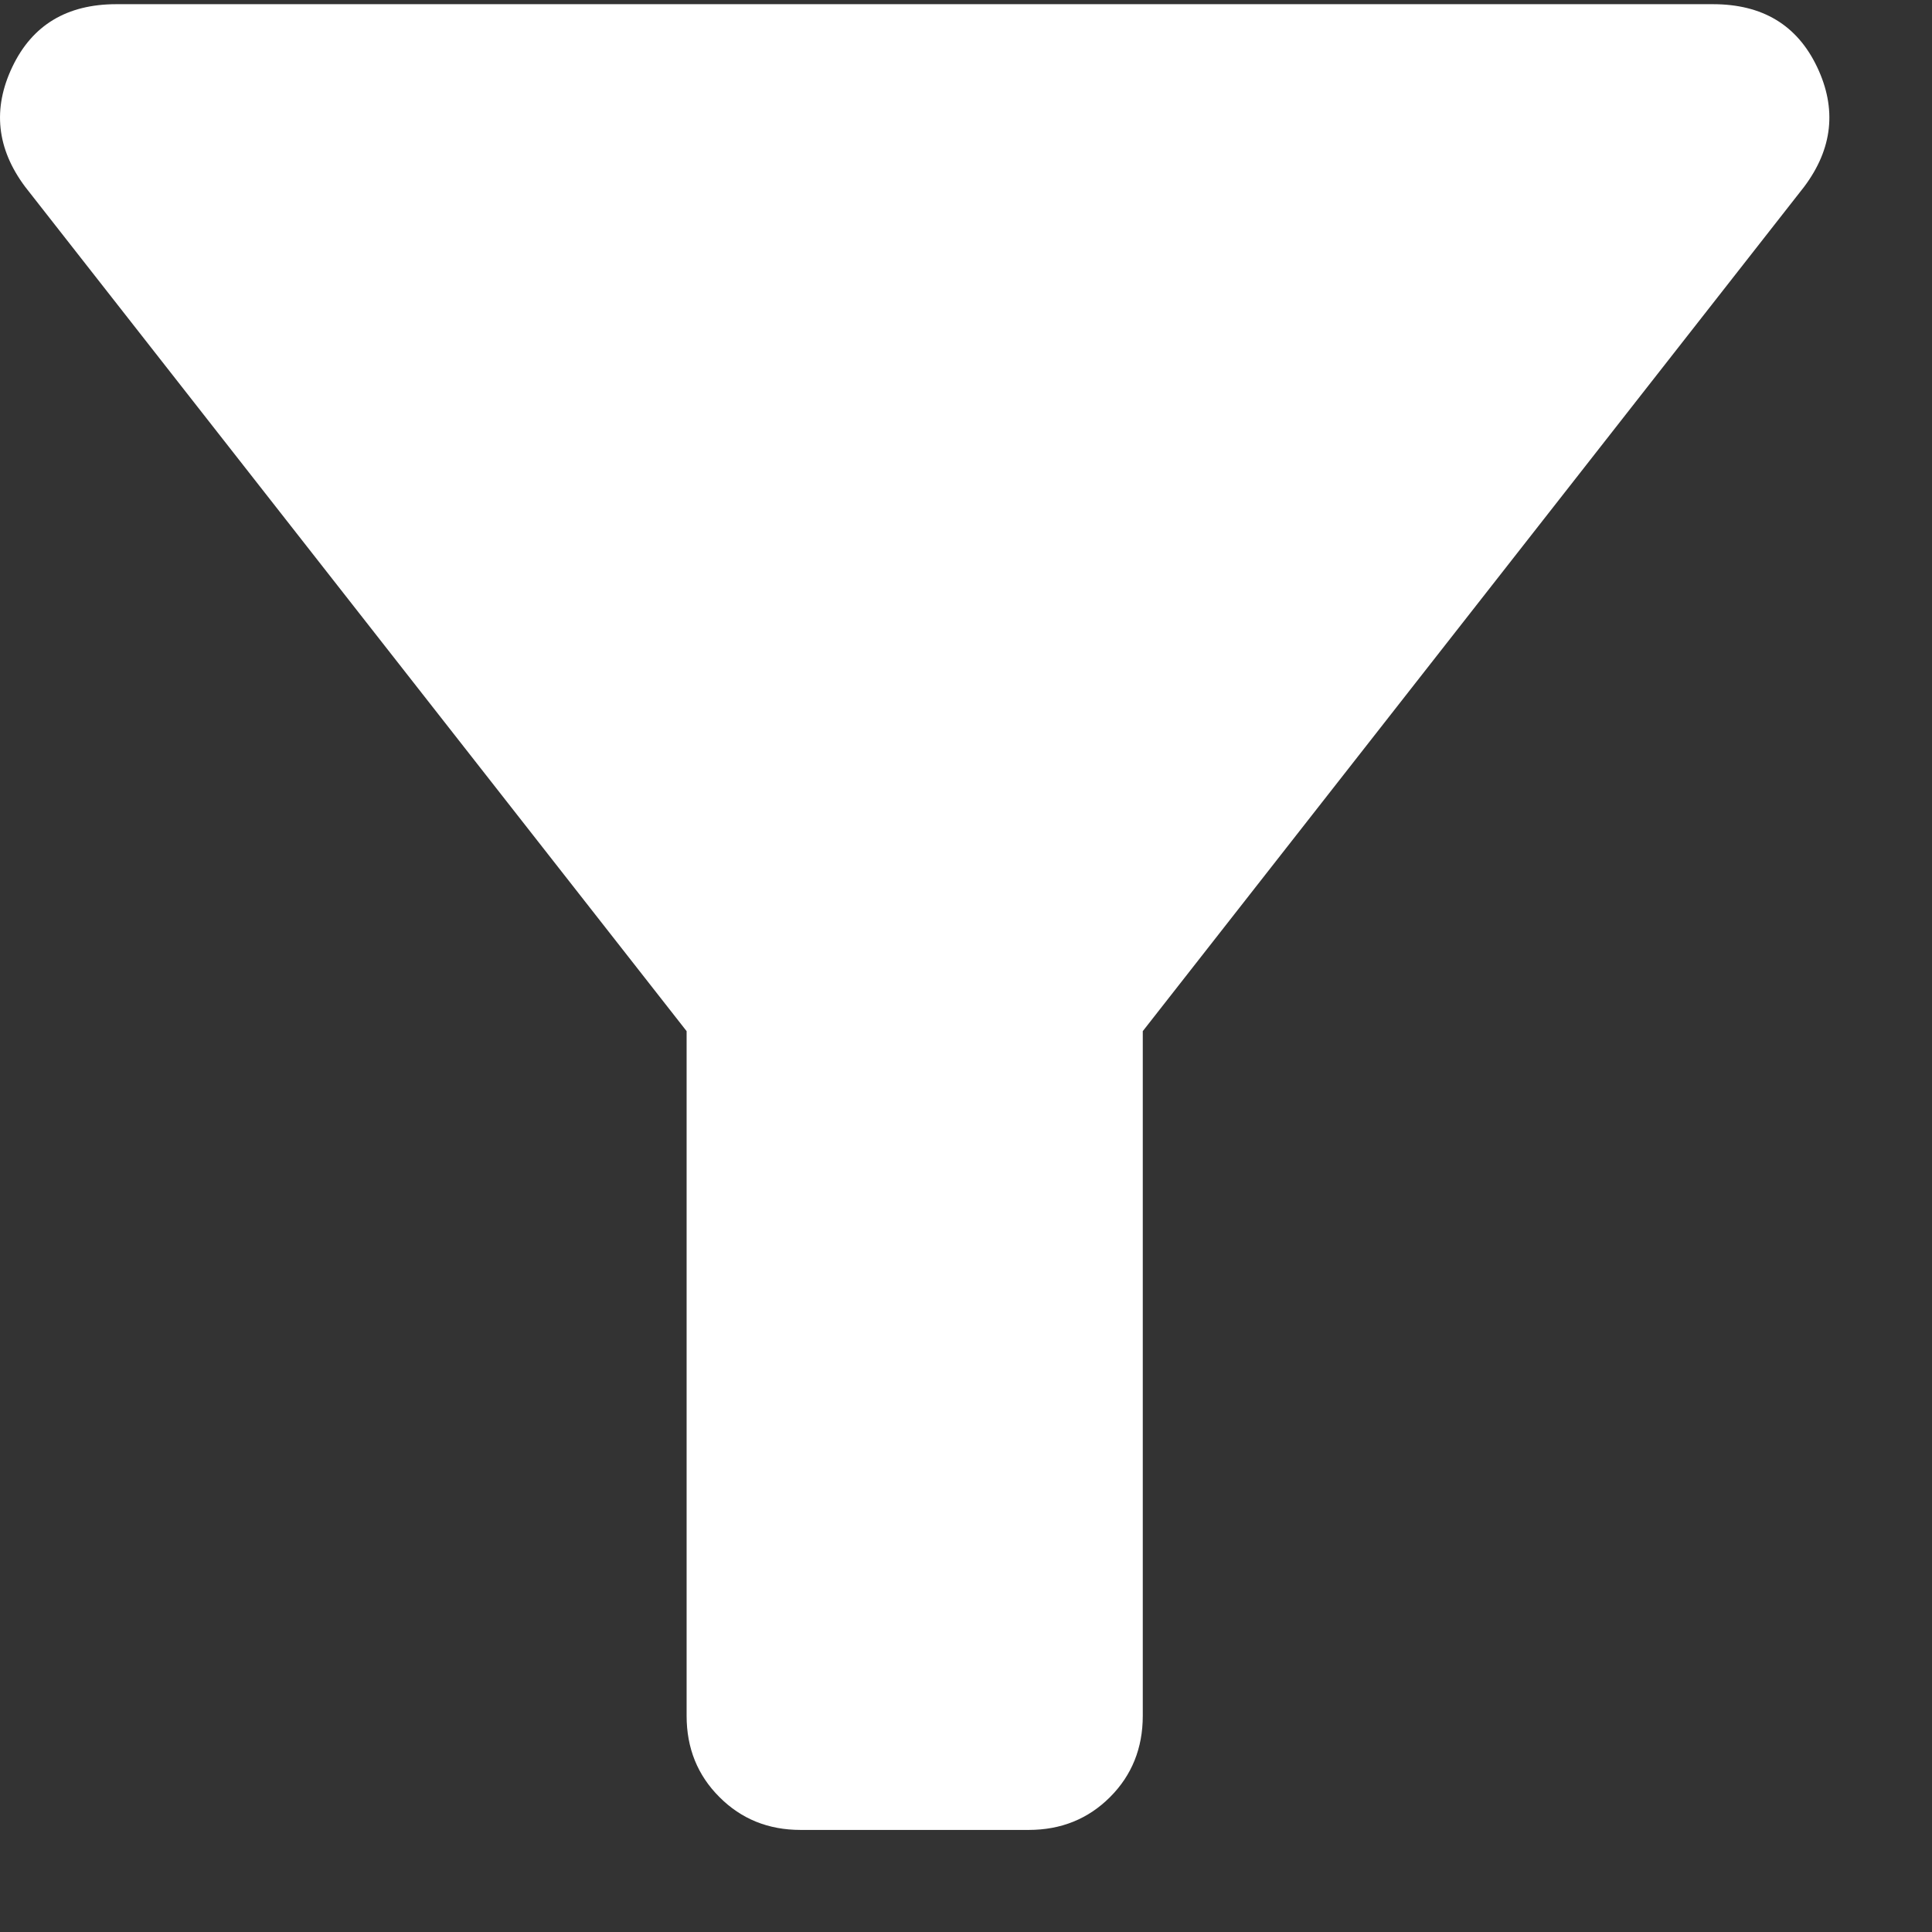 <svg width="18" height="18" viewBox="0 0 18 18" fill="none" xmlns="http://www.w3.org/2000/svg">
<rect x="0" y="0" width="18" height="18" fill="#333333" stroke="none"/>
<path d="M7.459 17.049C7.158 17.049 6.906 16.947 6.703 16.743C6.499 16.54 6.397 16.287 6.397 15.986V9.607L0.234 1.74C-0.031 1.385 -0.071 1.013 0.115 0.623C0.301 0.233 0.624 0.039 1.084 0.039H15.959C16.42 0.039 16.743 0.233 16.929 0.623C17.115 1.013 17.075 1.385 16.809 1.74L10.647 9.607V15.986C10.647 16.287 10.545 16.54 10.342 16.743C10.138 16.947 9.885 17.049 9.584 17.049H7.459Z" fill="white"/>
</svg>
